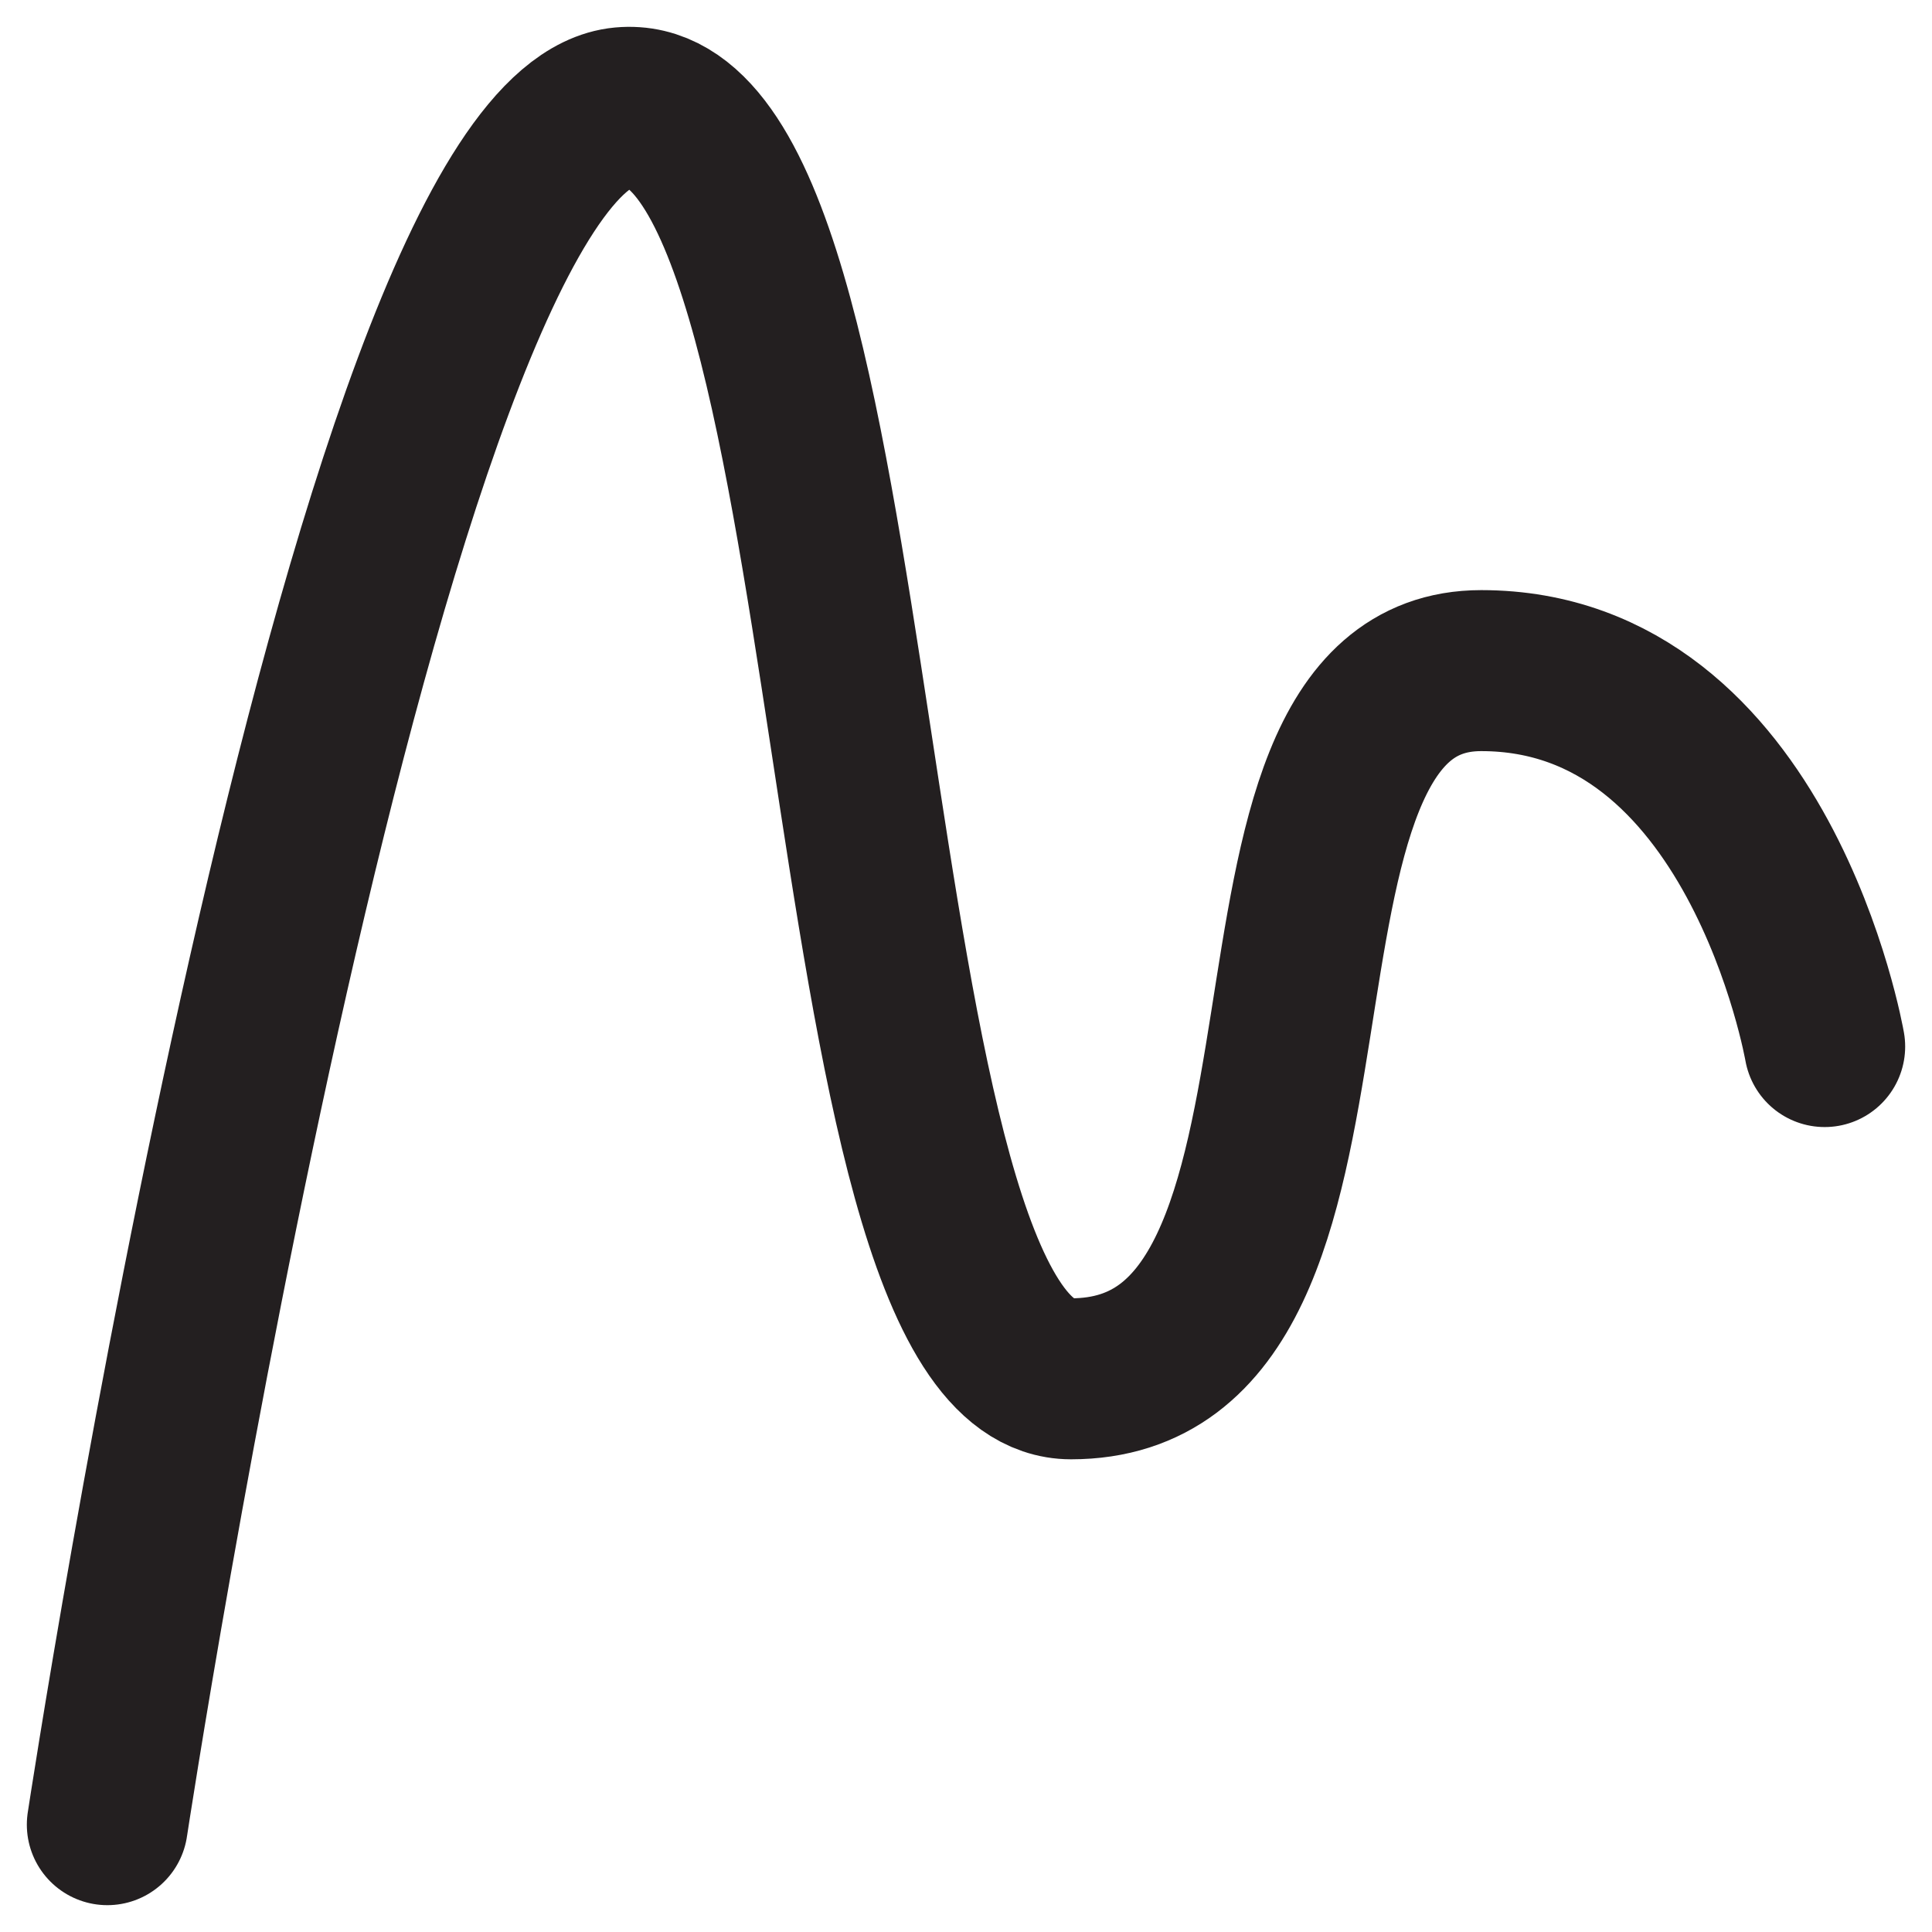 <svg xmlns="http://www.w3.org/2000/svg" width="36" height="36" viewBox="0 0 36 36" fill="none"><path d="M2 34C2 34 6.798 2.447 11.598 2.006C16.395 1.565 15.333 25.691 19.957 25.692C25.866 25.693 22.414 12.496 27.6 12.496C32.786 12.496 34 19.501 34 19.501" stroke="#231F20" stroke-width="3" stroke-linecap="round"></path></svg>
